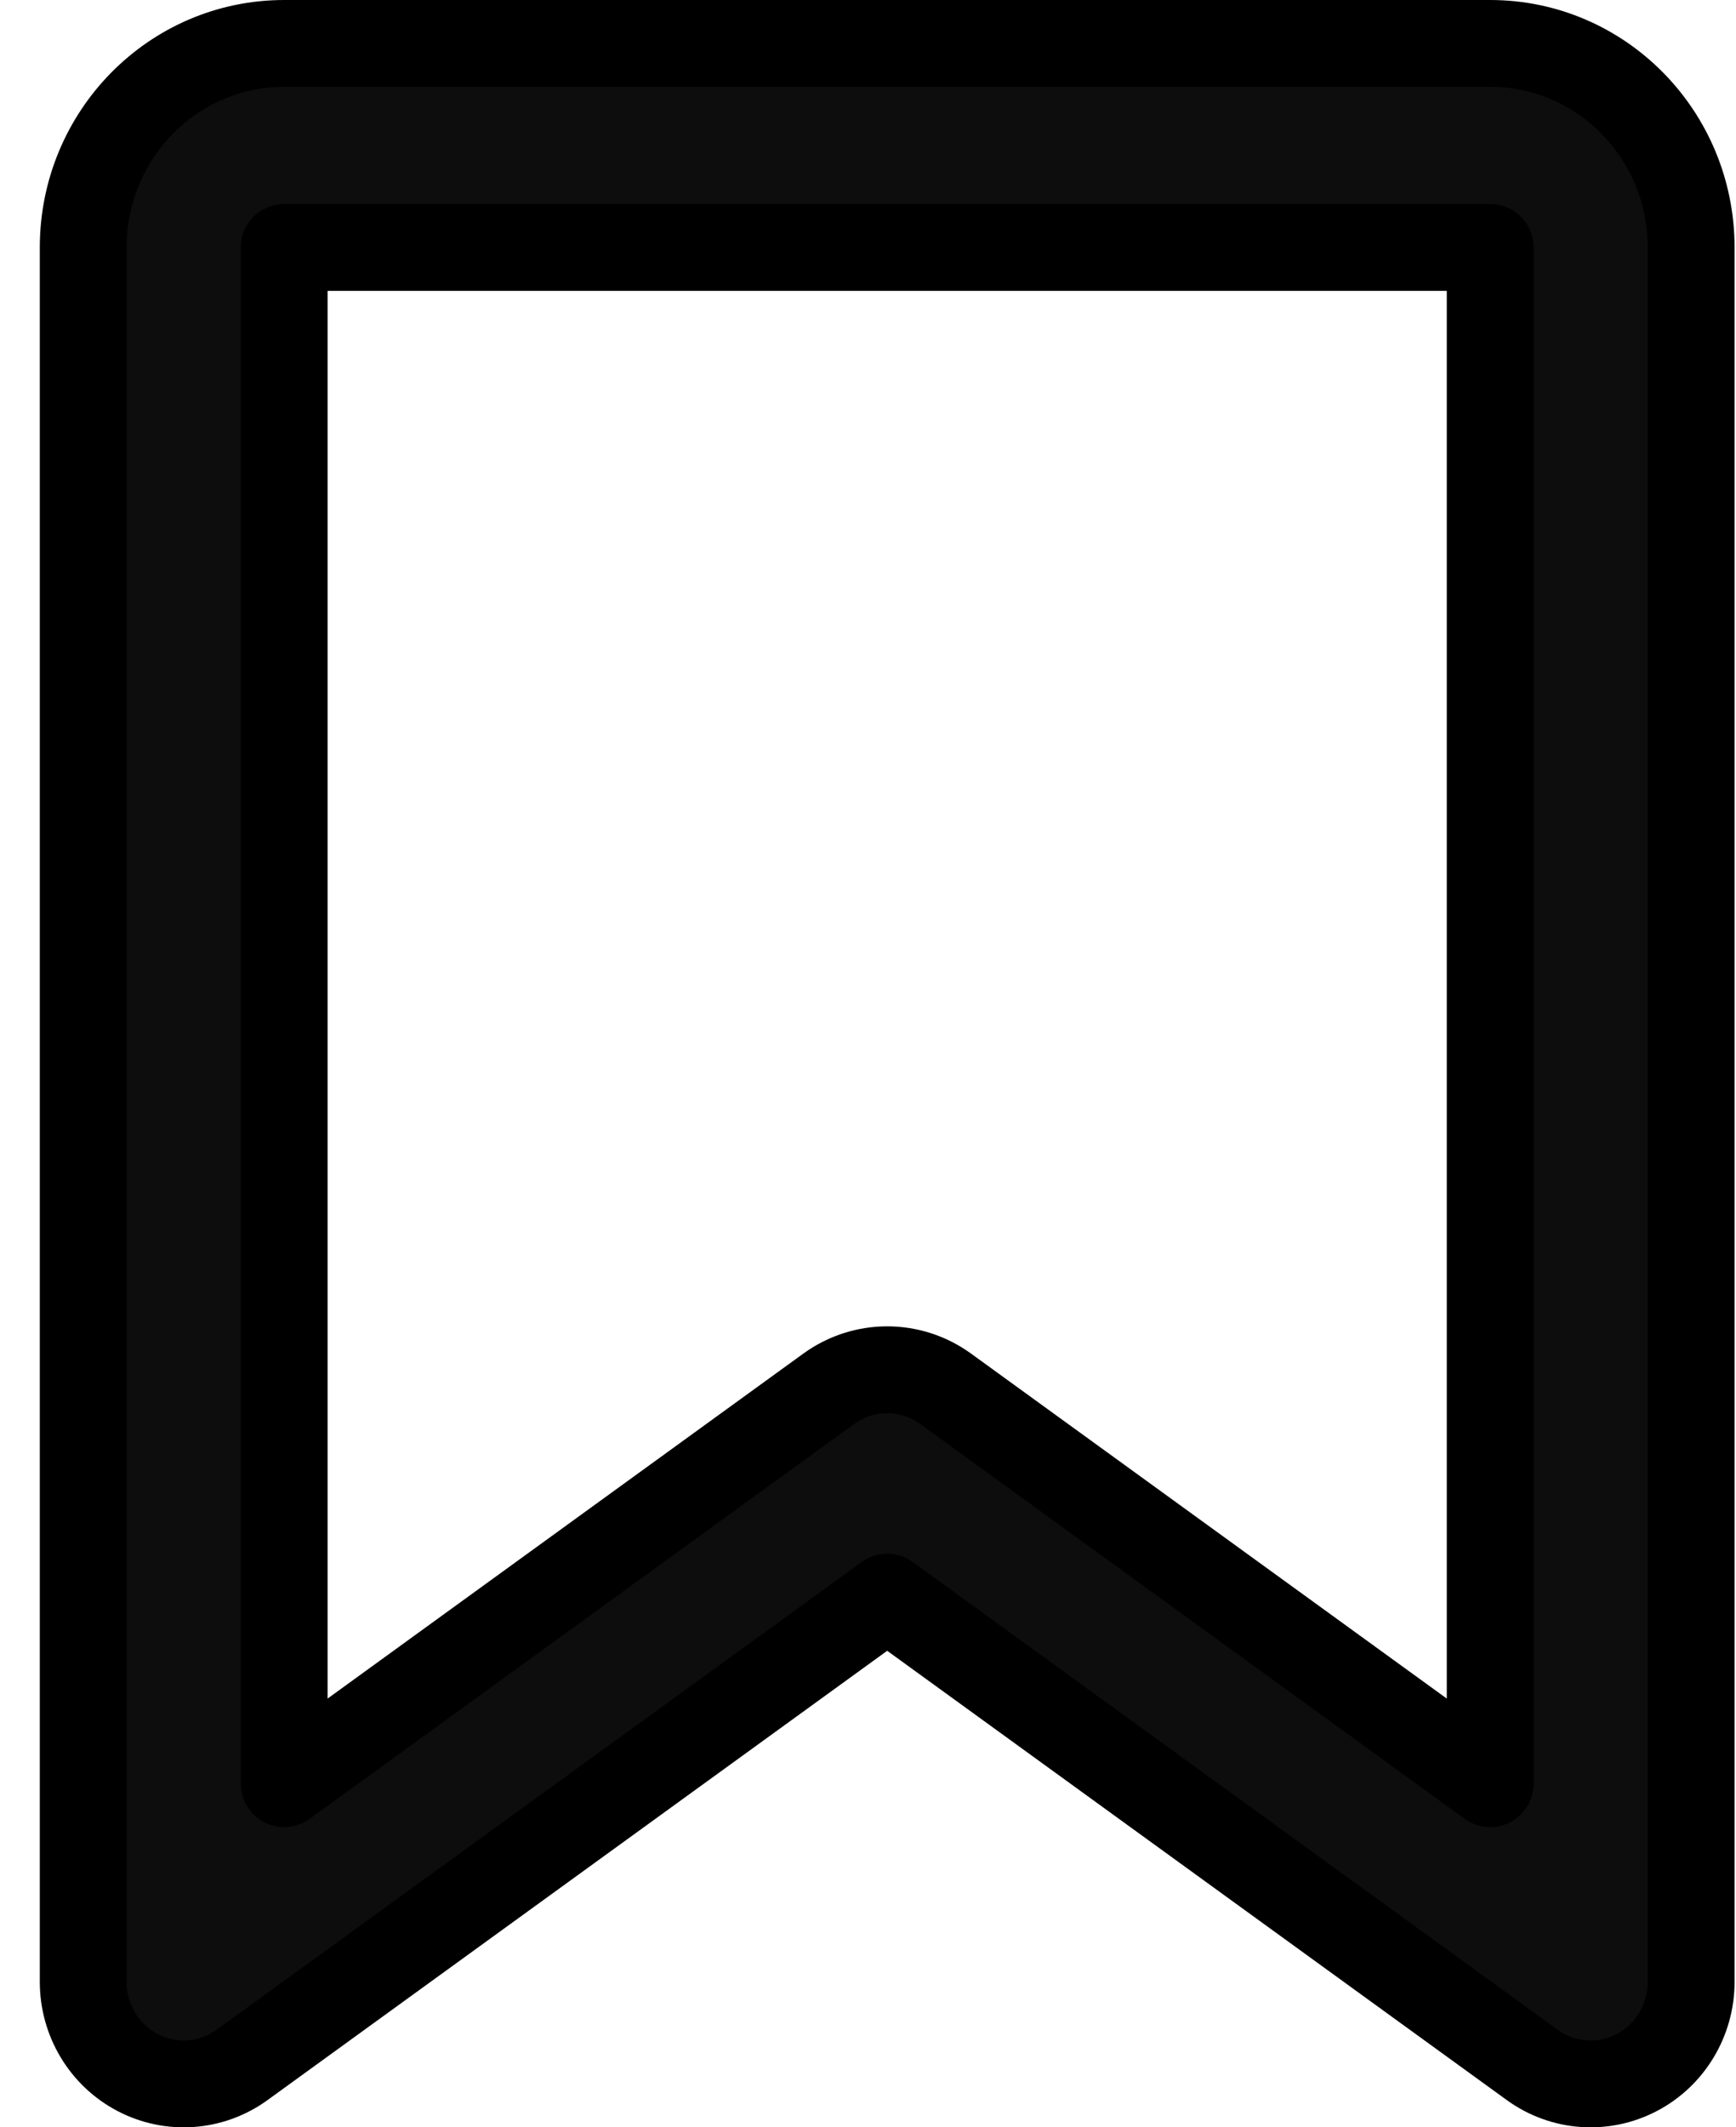 <svg width="40" height="49" viewBox="0 0 40 49" fill="none" xmlns="http://www.w3.org/2000/svg">
<path d="M1.917 5.7C1.917 3.104 3.99 1 6.548 1H34.336C36.894 1 38.967 3.104 38.967 5.7V45.65C38.967 46.53 38.482 47.337 37.711 47.739C36.94 48.142 36.011 48.074 35.305 47.562L20.442 36.788L5.578 47.562C4.872 48.074 3.944 48.142 3.173 47.739C2.401 47.337 1.917 46.53 1.917 45.65V5.7ZM34.336 5.7L6.548 5.7V41.084L19.096 31.988C19.901 31.404 20.983 31.404 21.788 31.988L34.336 41.084V5.7Z" fill="#0D0D0D" stroke="black" stroke-width="2" stroke-miterlimit="10" stroke-linecap="round" stroke-linejoin="round"/>
</svg>
